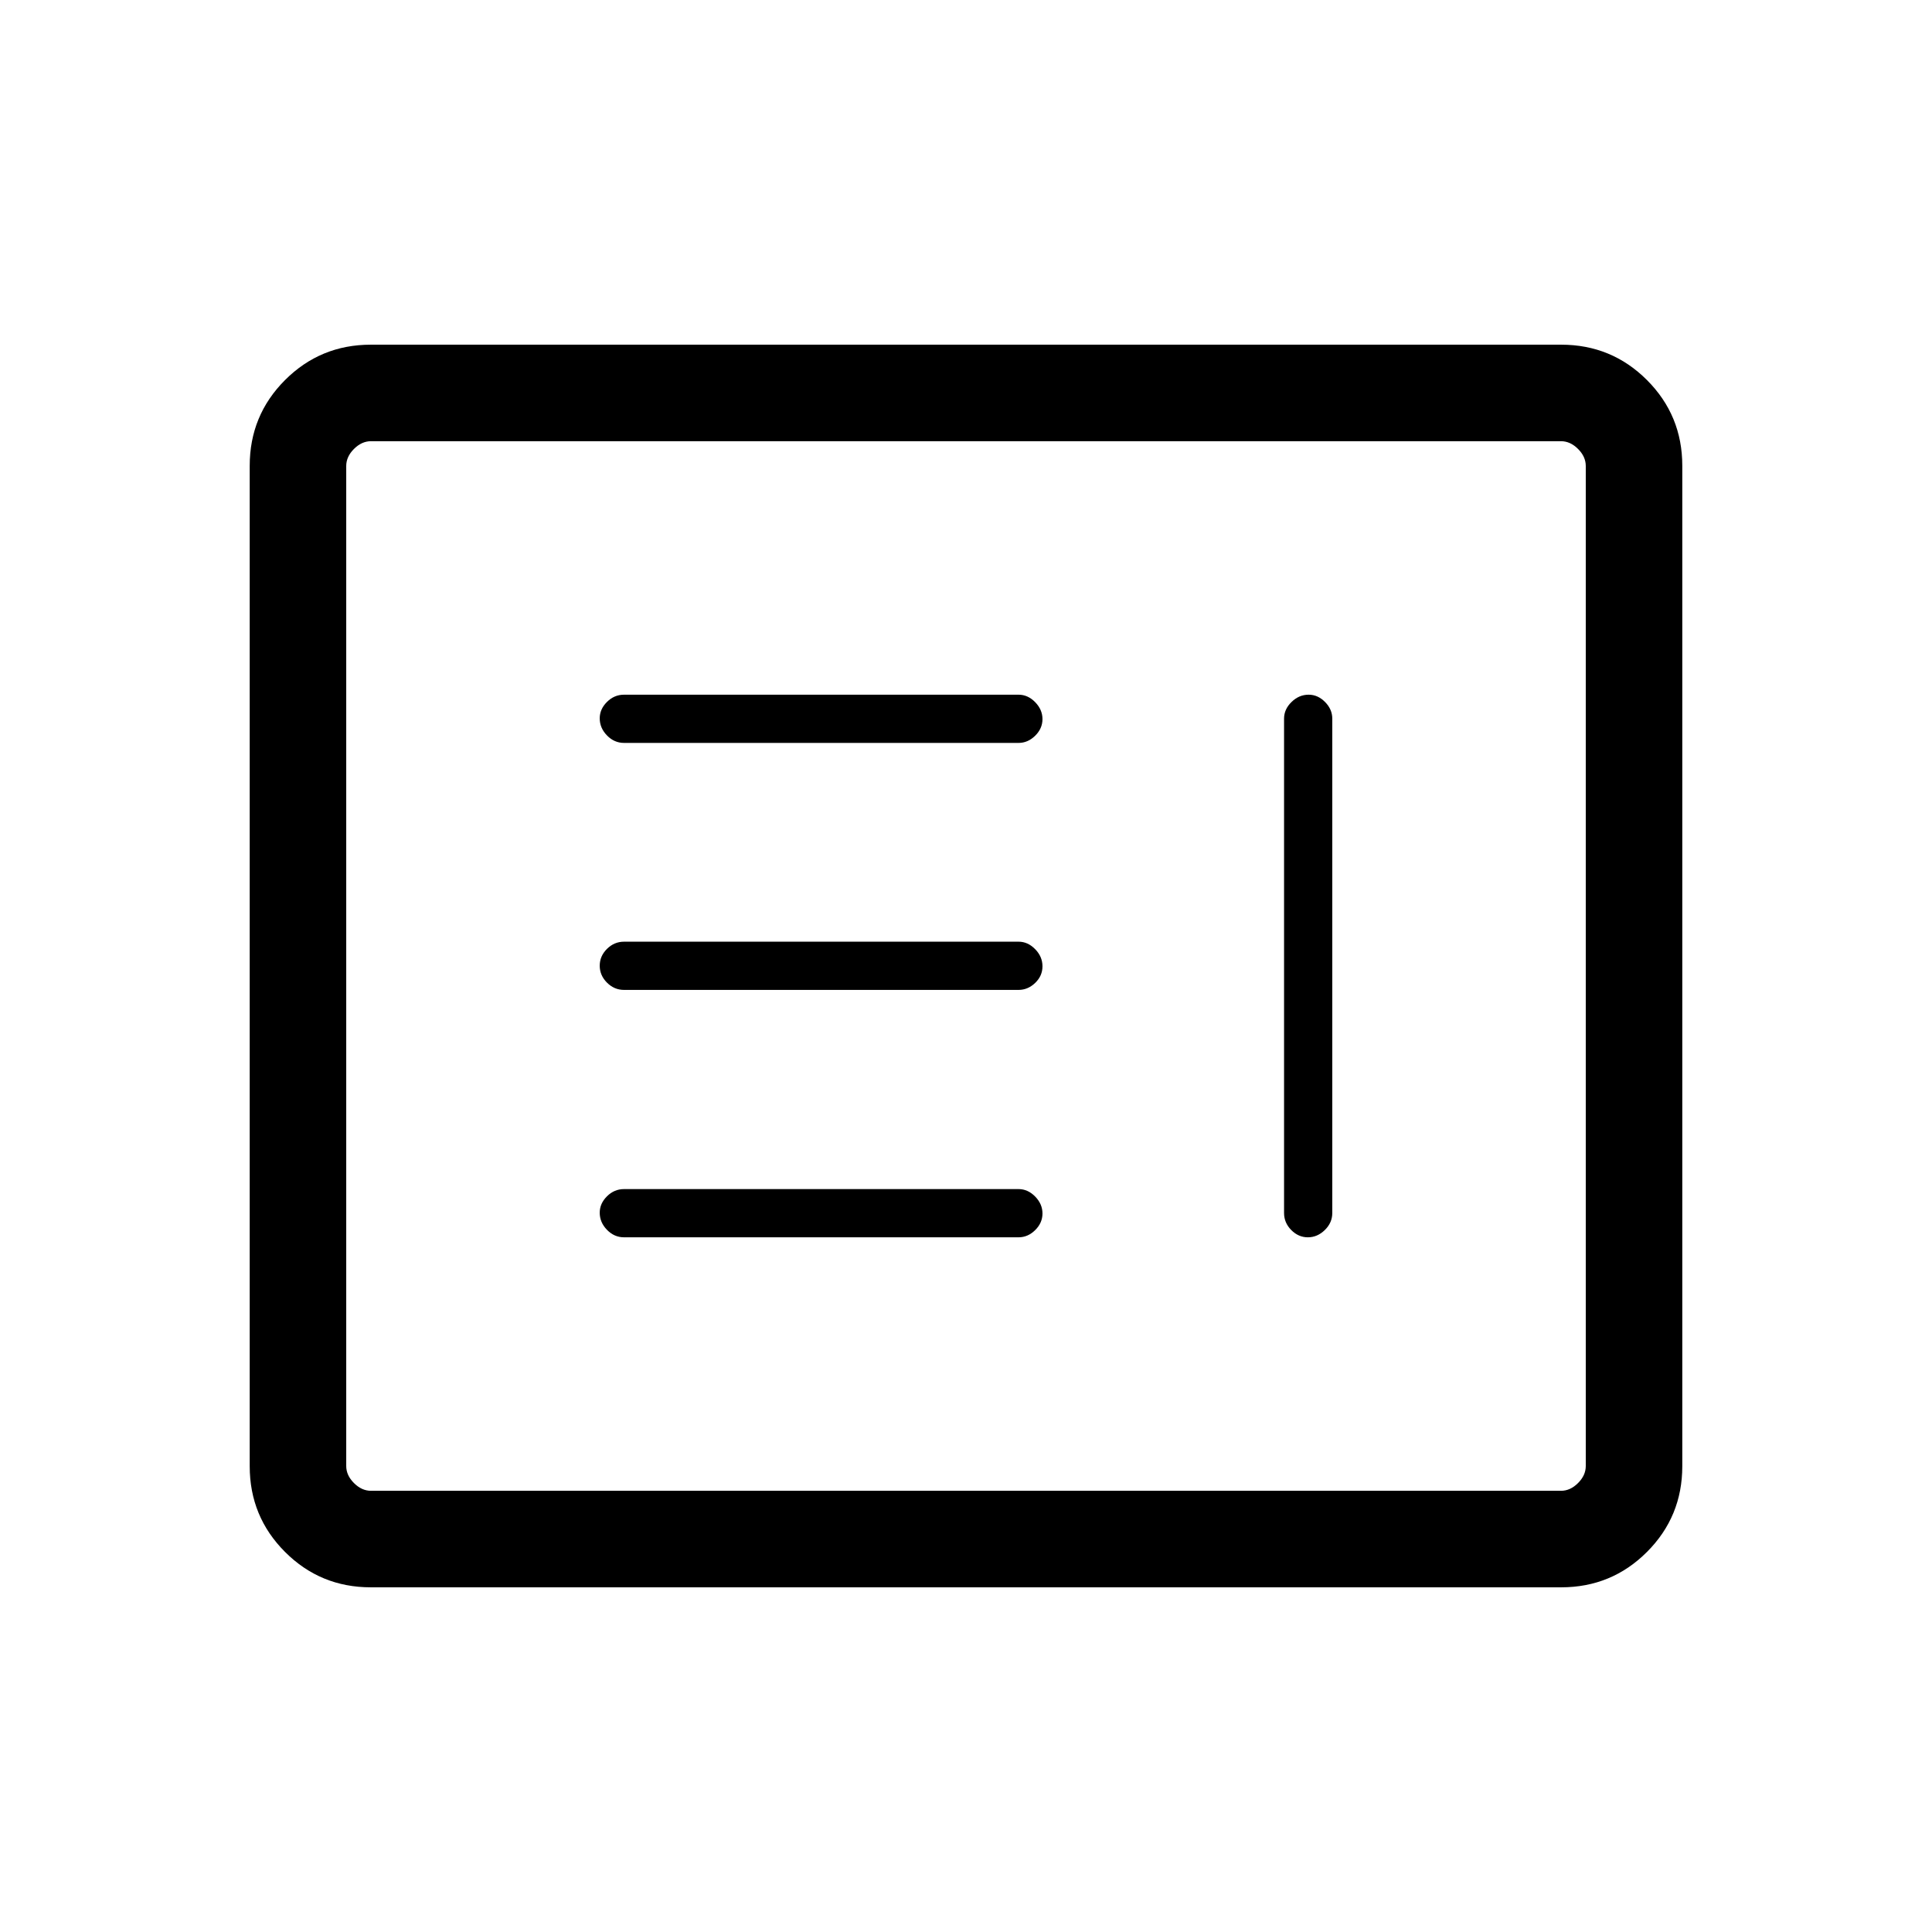 <svg xmlns="http://www.w3.org/2000/svg" height="20" viewBox="0 -960 960 960" width="20"><path d="M310.08-345.19h196.04q4.63 0 8.25-3.57 3.63-3.58 3.63-8.27 0-4.7-3.63-8.41-3.62-3.71-8.25-3.71H310.08q-4.86 0-8.47 3.58-3.61 3.59-3.61 8.16 0 4.79 3.61 8.51 3.61 3.71 8.47 3.71Zm340.18-269.62q-4.8 0-8.51 3.63-3.71 3.62-3.71 8.26v245.65q0 4.85 3.57 8.47 3.57 3.61 8.27 3.61 4.7 0 8.41-3.61 3.71-3.62 3.71-8.47v-245.65q0-4.64-3.59-8.26-3.58-3.63-8.15-3.63ZM310.08-468.12h196.04q4.63 0 8.25-3.47 3.63-3.48 3.63-8.27 0-4.79-3.63-8.5-3.62-3.72-8.25-3.72H310.08q-4.86 0-8.47 3.57-3.61 3.58-3.61 8.37 0 4.79 3.61 8.41 3.61 3.61 8.47 3.61Zm0-122.73h196.04q4.63 0 8.25-3.57 3.63-3.57 3.63-8.27 0-4.69-3.63-8.41-3.62-3.71-8.25-3.71H310.08q-4.86 0-8.47 3.59-3.61 3.58-3.61 8.16 0 4.79 3.61 8.5t8.47 3.71ZM184.26-171.27q-25.05 0-42.62-17.57-17.56-17.56-17.56-42.61v-497.1q0-25.05 17.56-42.61 17.57-17.57 42.62-17.57h591.48q25.05 0 42.62 17.57 17.56 17.56 17.56 42.61v497.1q0 25.05-17.56 42.61-17.57 17.57-42.62 17.57H184.26Zm.09-47.96h591.3q4.62 0 8.47-3.85 3.84-3.84 3.84-8.46v-496.92q0-4.62-3.84-8.46-3.85-3.85-8.47-3.85h-591.3q-4.62 0-8.47 3.85-3.84 3.84-3.84 8.46v496.92q0 4.62 3.84 8.46 3.85 3.85 8.47 3.85Zm-12.31 0V-740.77-219.23Z"/></svg>